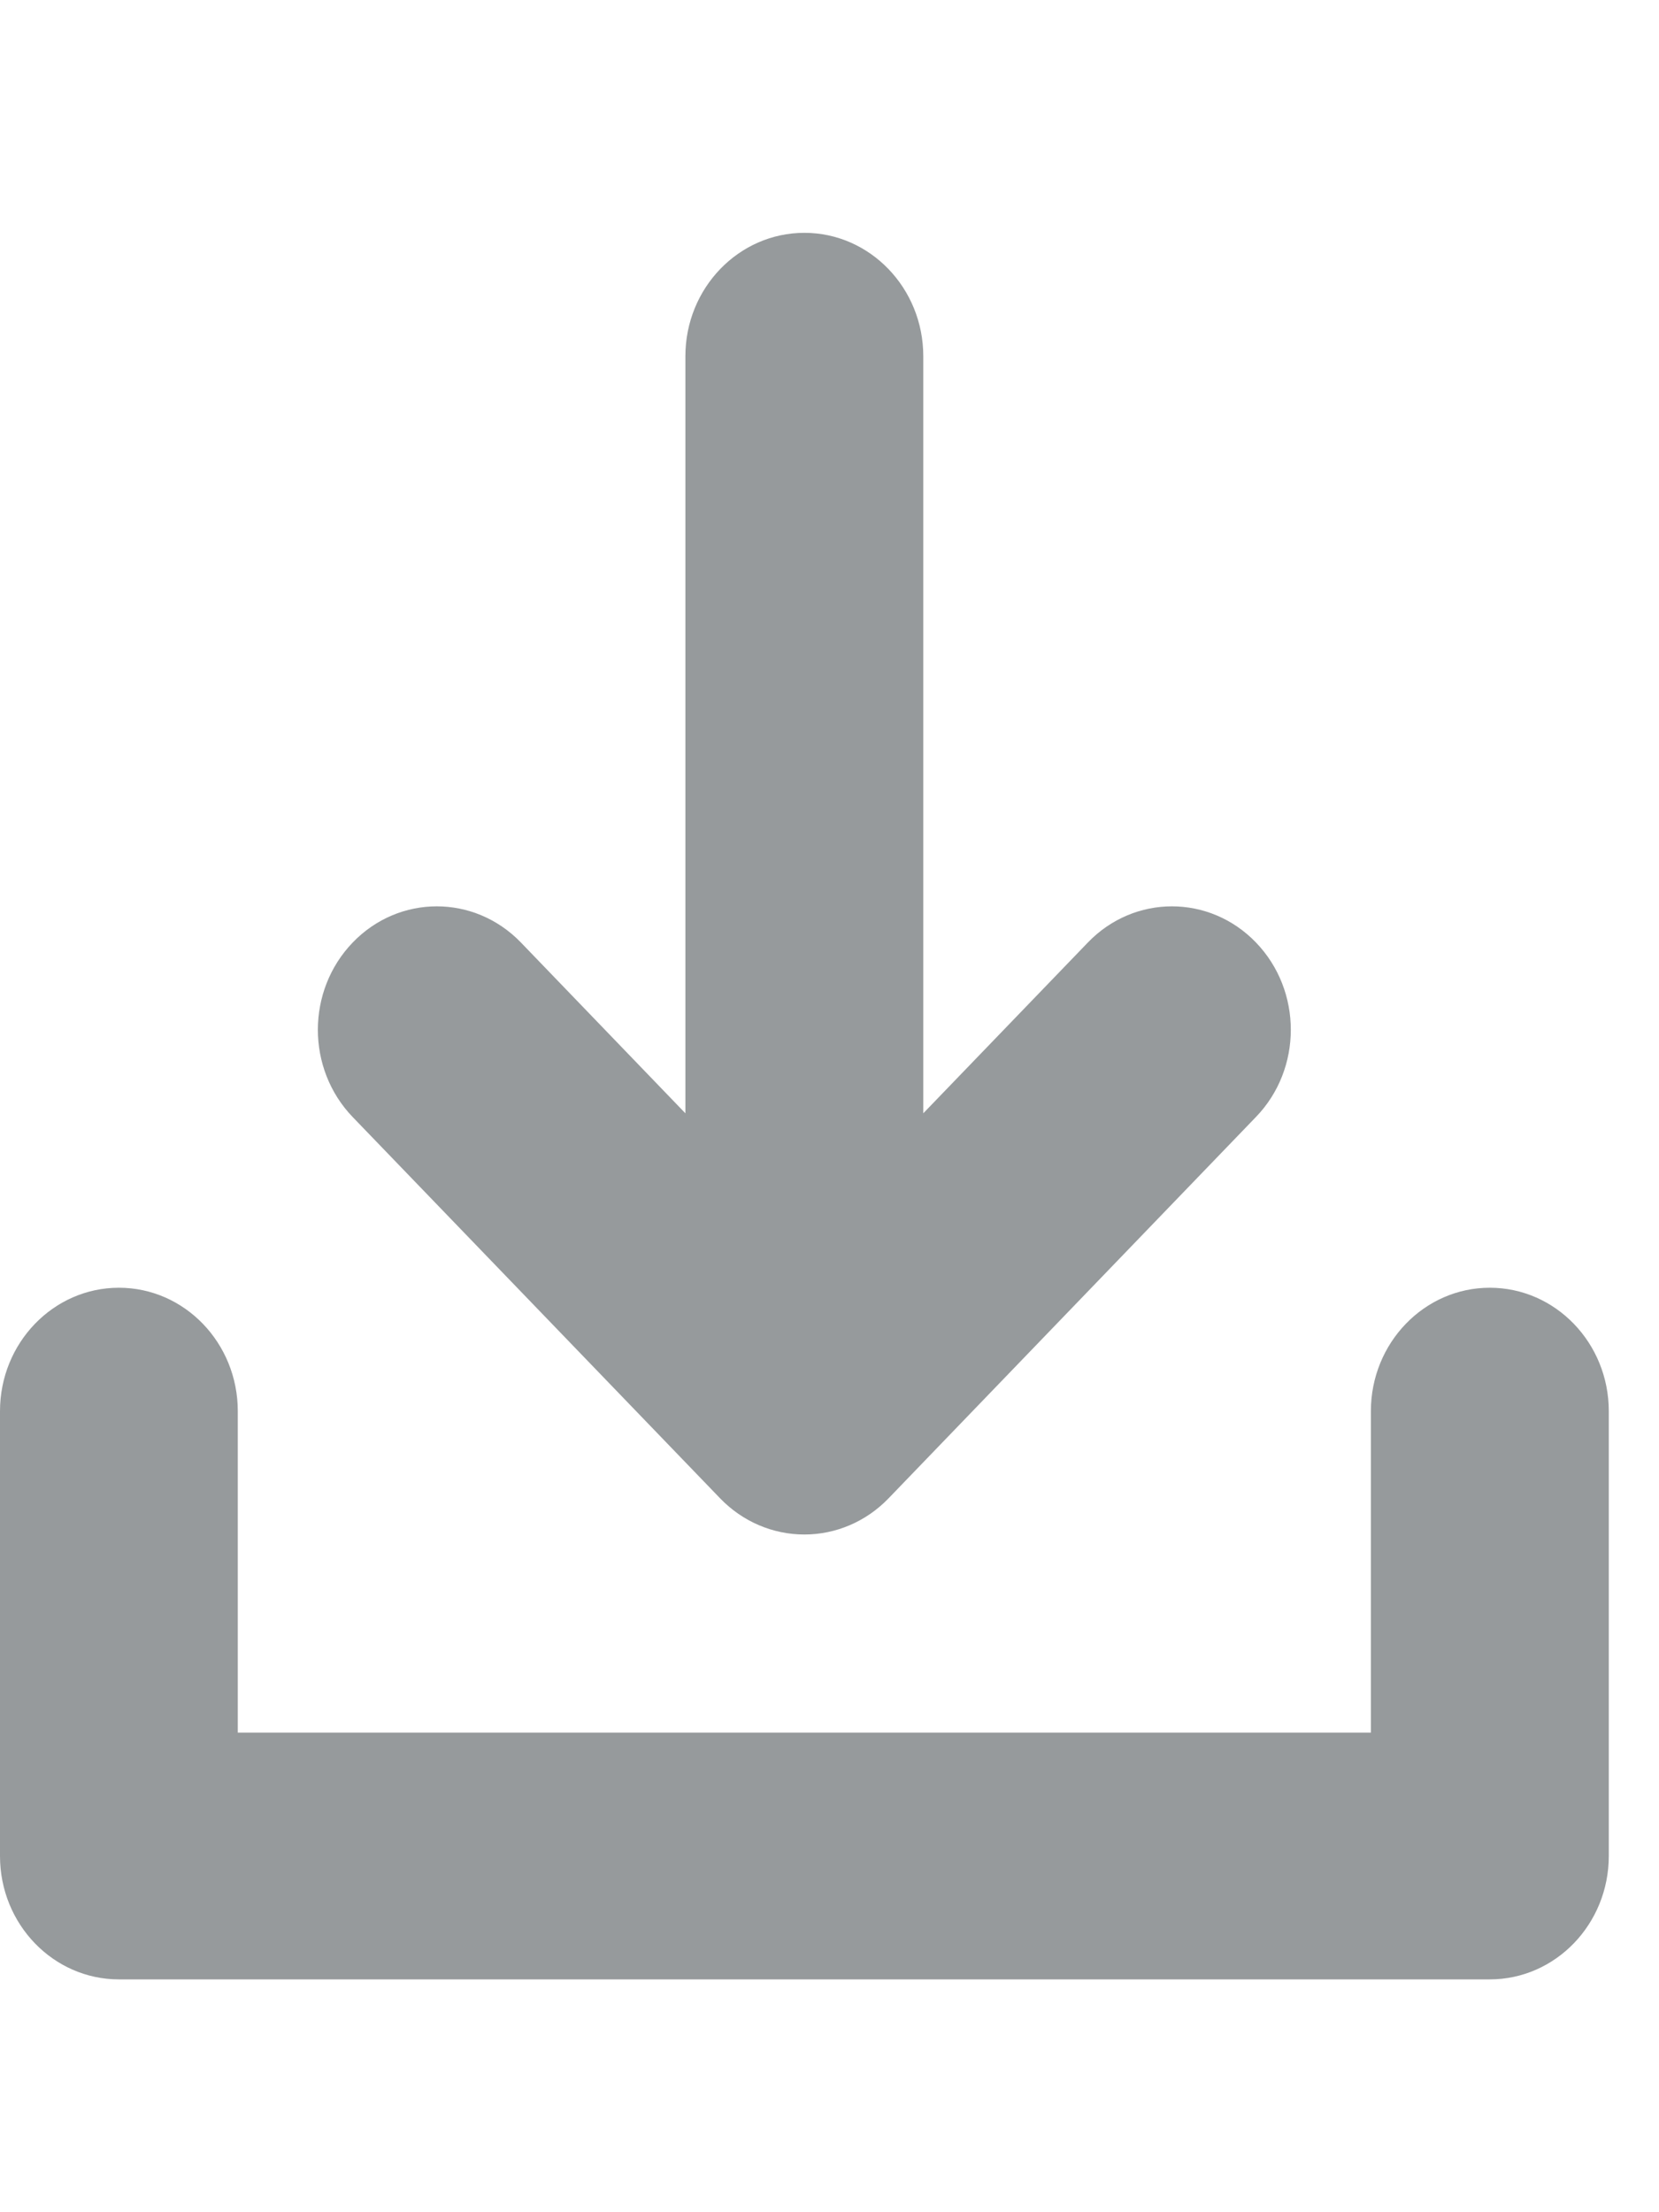 <svg width="15" height="20" viewBox="0 0 15 20" fill="none" xmlns="http://www.w3.org/2000/svg">
<g clip-path="url(#clip0_173_11979)">
<path d="M6.512 13.547C6.714 13.756 6.987 13.873 7.273 13.873C7.558 13.873 7.831 13.756 8.033 13.547L11.356 10.098C11.776 9.663 11.776 8.957 11.356 8.521C10.936 8.085 10.256 8.085 9.836 8.521L8.348 10.065V3.221C8.348 2.605 7.866 2.105 7.273 2.105C6.679 2.105 6.197 2.605 6.197 3.221V10.065L4.71 8.521C4.289 8.085 3.609 8.085 3.189 8.521C2.769 8.957 2.769 9.663 3.189 10.099L6.512 13.547Z" fill="#969A9C"/>
<path d="M1.075 17.895H13.47C14.064 17.895 14.546 17.395 14.546 16.779V12.758C14.546 12.142 14.064 11.642 13.47 11.642C12.877 11.642 12.395 12.142 12.395 12.758V15.664H2.15V12.758C2.15 12.142 1.669 11.642 1.075 11.642C0.482 11.642 0 12.142 0 12.758V16.78C0 17.396 0.482 17.895 1.075 17.895V17.895Z" fill="#969A9C"/>
</g>
<defs>
<clipPath id="clip0_173_11979">
<rect width="14.546" height="20" fill="white"/>
</clipPath>
</defs>
</svg>
